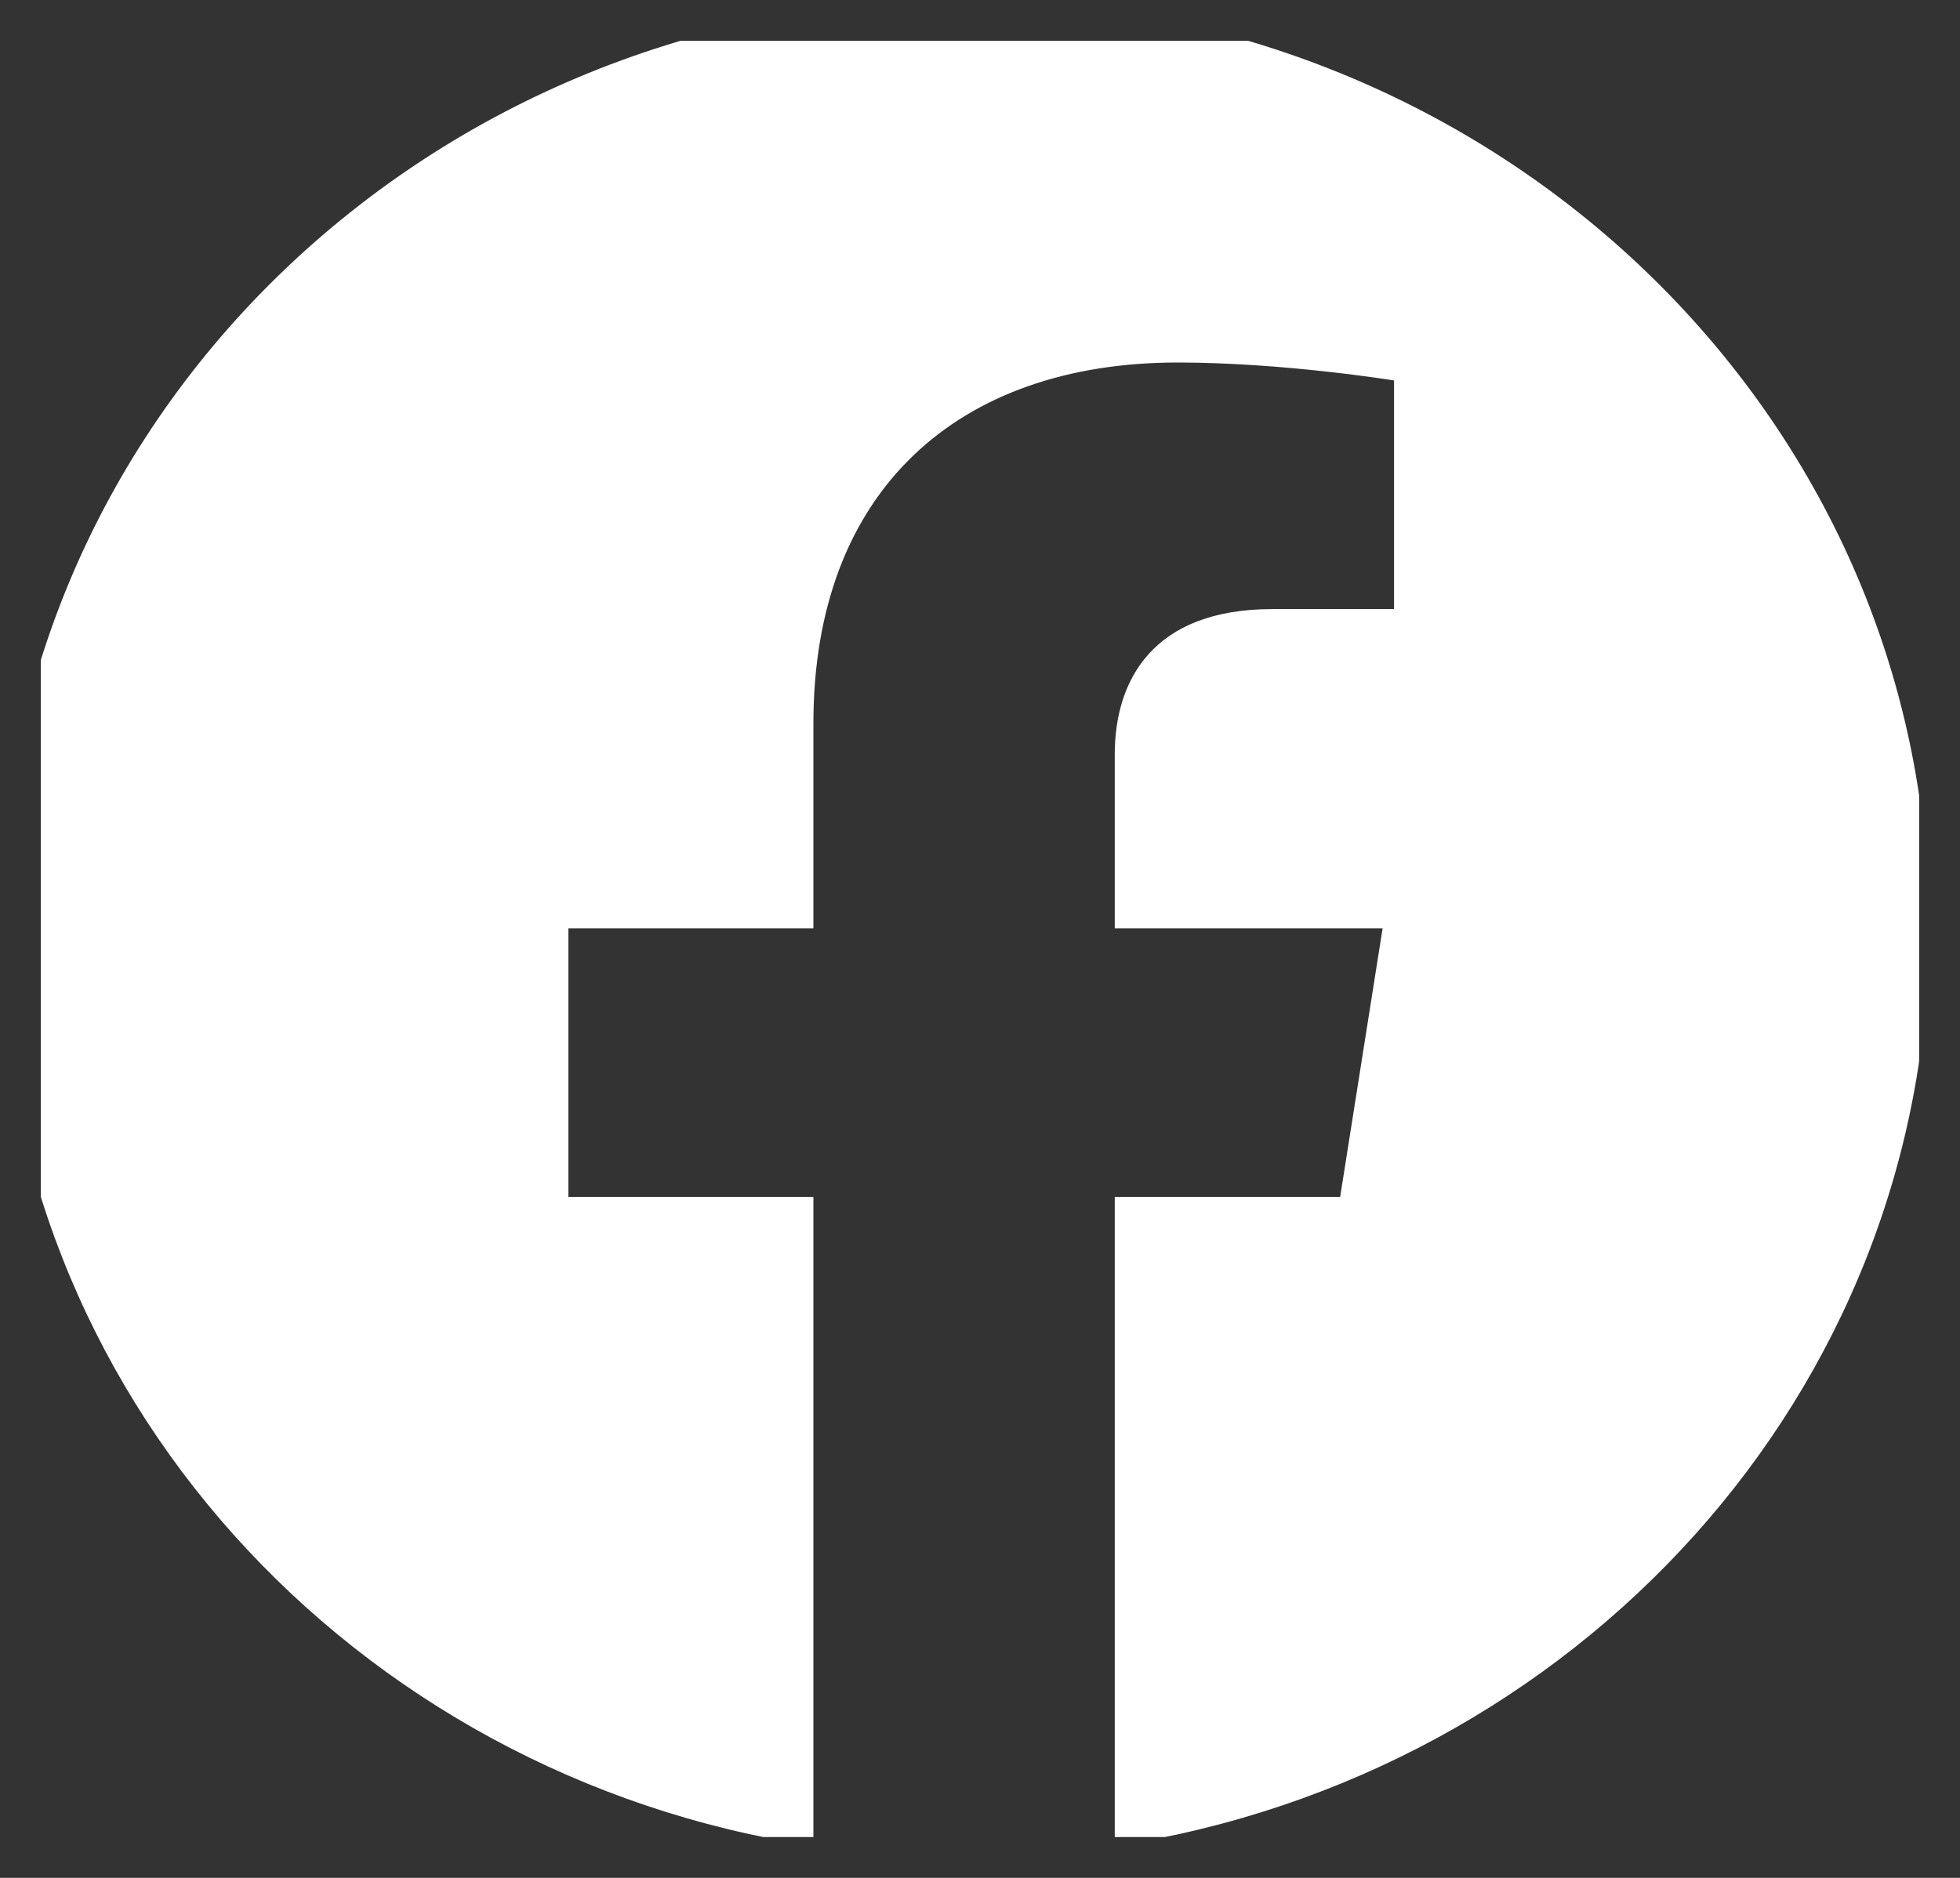 <svg width="24" height="23" viewBox="0 0 24 23" fill="none" xmlns="http://www.w3.org/2000/svg" xmlns:xlink="http://www.w3.org/1999/xlink">
	<rect x="0" y="0" width="24" height="23" fill="#333333" stroke="none"/>
	<desc>
			Created with Pixso.
	</desc>
	<defs>
		<clipPath id="clip2_75">
			<rect id="IMAGE" rx="0" width="23" height="22" transform="translate(0.5 0.5)" fill="white" fill-opacity="0"/>
		</clipPath>
	</defs>
	<g clip-path="url(#clip2_75)">
		<path id="Vector" d="M23.62 11.37C23.62 5.09 18.33 0 11.81 0C5.28 0 0 5.09 0 11.37C0 17.05 4.31 21.75 9.96 22.61L9.96 14.66L6.96 14.66L6.96 11.37L9.96 11.37L9.96 8.86C9.96 6.01 11.73 4.44 14.42 4.44C15.72 4.44 17.07 4.66 17.07 4.66L17.07 7.46L15.58 7.46C14.11 7.46 13.65 8.34 13.65 9.24L13.65 11.37L16.93 11.37L16.41 14.66L13.65 14.66L13.65 22.61C19.3 21.75 23.62 17.05 23.62 11.37Z" fill="#FFFFFF" fill-opacity="1" fill-rule="evenodd"/>
	</g>
</svg>
